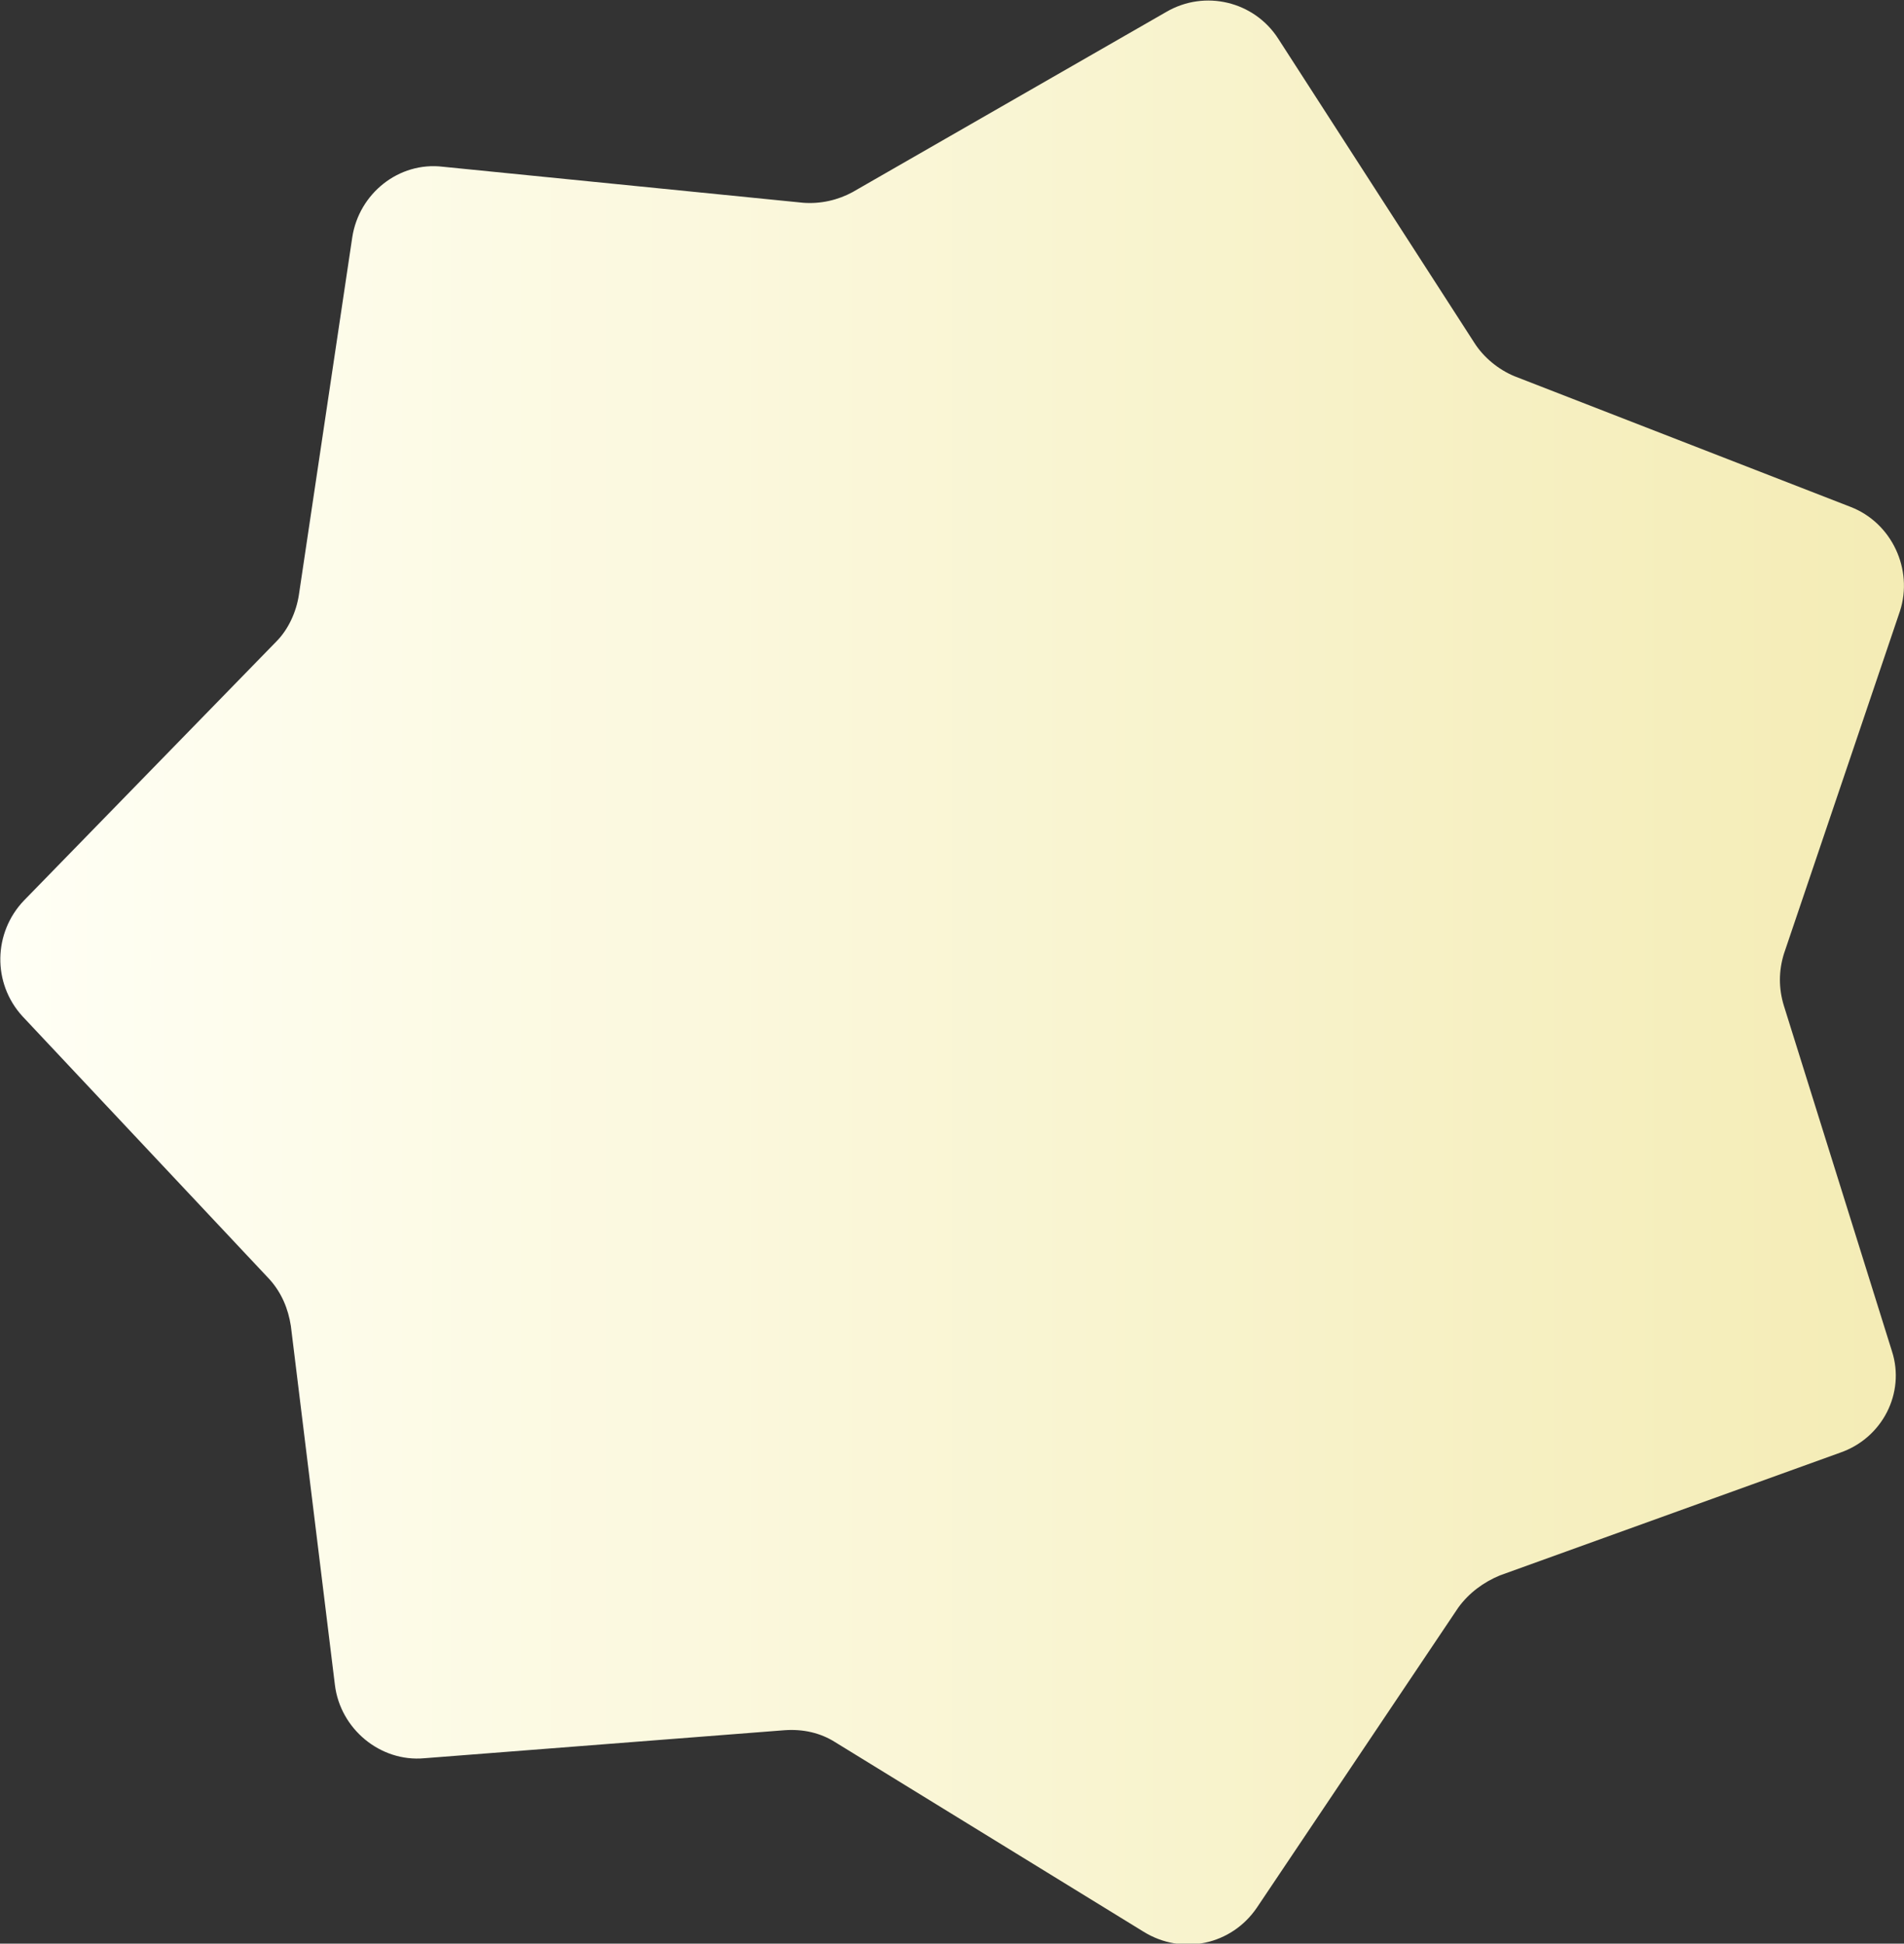 <?xml version="1.0" encoding="utf-8"?>
<!-- Generator: Adobe Illustrator 24.3.0, SVG Export Plug-In . SVG Version: 6.00 Build 0)  -->
<svg version="1.1" id="レイヤー_1" xmlns="http://www.w3.org/2000/svg" xmlns:xlink="http://www.w3.org/1999/xlink" x="0px"
	 y="0px" viewBox="0 0 142.7 145.7" enable-background="new 0 0 142.7 145.7" xml:space="preserve">
<rect x="0" y="0" width="142.7" height="145.7" fill="#333333" stroke="none"/>
<linearGradient id="SVGID_1_" gradientUnits="userSpaceOnUse" x1="-6.033869e-04" y1="75.127" x2="142.741" y2="75.127" gradientTransform="matrix(1 0 0 -1 0 148)">
	<stop  offset="0" style="stop-color:#FFFFF5"/>
	<stop  offset="1" style="stop-color:#F4ECB5"/>
</linearGradient>
<path fill="url(#SVGID_1_)" d="M137.9,108.9l-25.5,9.2c-1.2,0.5-2.3,1.3-3.1,2.4L94.2,143c-1.9,2.8-5.6,3.6-8.5,1.8l-23.1-14.2
	c-1.1-0.7-2.4-1-3.8-0.9l-27,2.1c-3.3,0.3-6.3-2.2-6.7-5.5l-3.3-26.9c-0.2-1.3-0.7-2.5-1.6-3.5L1.7,76.2c-2.3-2.5-2.2-6.3,0.1-8.7
	l18.9-19.4c0.9-0.9,1.5-2.2,1.7-3.5l4-26.8c0.5-3.3,3.5-5.7,6.8-5.3l27,2.7c1.3,0.1,2.6-0.2,3.7-0.8L87.4,0.9c2.9-1.7,6.6-0.8,8.4,2
	l14.7,22.8c0.7,1.1,1.8,2,3,2.5l25.2,9.8c3.1,1.2,4.7,4.7,3.7,7.8l-8.7,25.7c-0.4,1.3-0.4,2.6,0,3.9l8.1,25.9
	C142.8,104.4,141.1,107.8,137.9,108.9z"/>
</svg>
